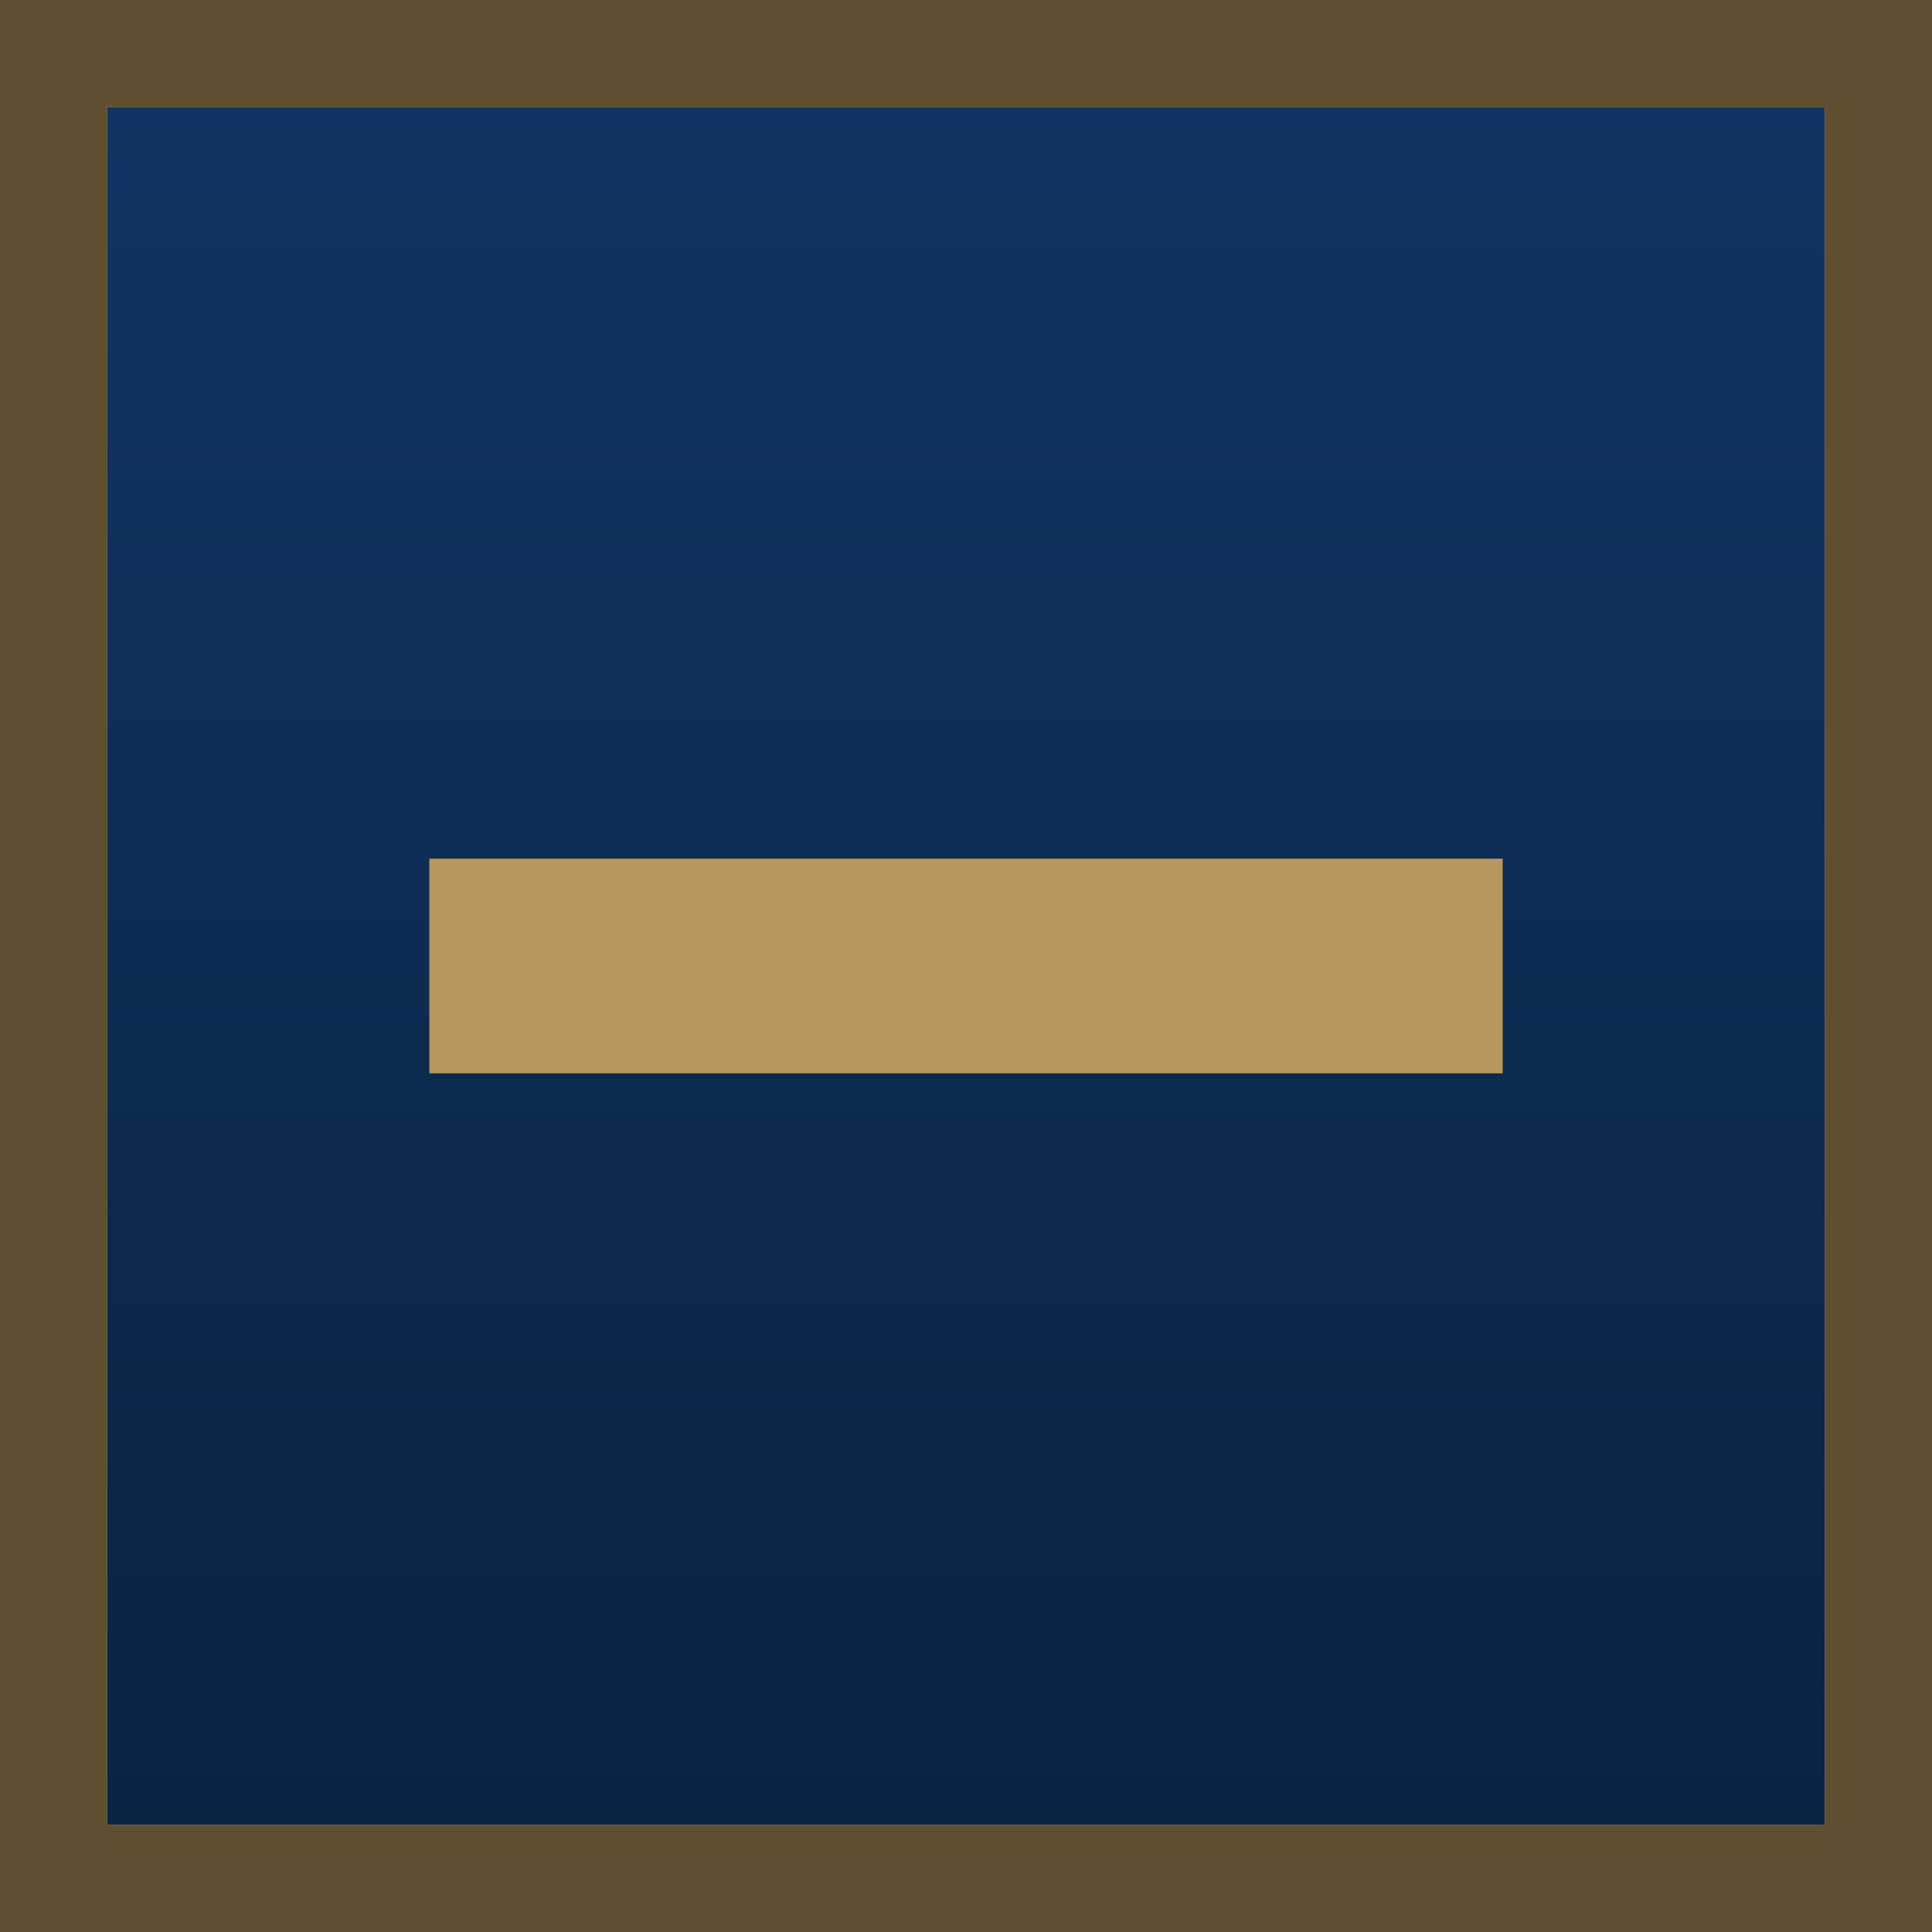 <svg width="18" height="18" viewBox="0 0 18 18" fill="none" xmlns="http://www.w3.org/2000/svg">
<g filter="url(#filter0_i_43_34)">
<rect x="1" y="1" width="16" height="16" fill="url(#paint0_linear_43_34)"/>
</g>
<rect x="0.5" y="0.5" width="17" height="17" stroke="#5D4F30"/>
<rect x="14" y="8" width="2" height="10" transform="rotate(90 14 8)" fill="#B7975F"/>
<defs>
<filter id="filter0_i_43_34" x="0" y="0" width="18" height="18" filterUnits="userSpaceOnUse" color-interpolation-filters="sRGB">
<feFlood flood-opacity="0" result="BackgroundImageFix"/>
<feBlend mode="normal" in="SourceGraphic" in2="BackgroundImageFix" result="shape"/>
<feColorMatrix in="SourceAlpha" type="matrix" values="0 0 0 0 0 0 0 0 0 0 0 0 0 0 0 0 0 0 127 0" result="hardAlpha"/>
<feMorphology radius="1" operator="erode" in="SourceAlpha" result="effect1_innerShadow_43_34"/>
<feOffset/>
<feGaussianBlur stdDeviation="2"/>
<feComposite in2="hardAlpha" operator="arithmetic" k2="-1" k3="1"/>
<feColorMatrix type="matrix" values="0 0 0 0 0 0 0 0 0 0 0 0 0 0 0 0 0 0 0.5 0"/>
<feBlend mode="normal" in2="shape" result="effect1_innerShadow_43_34"/>
</filter>
<linearGradient id="paint0_linear_43_34" x1="9" y1="1" x2="9" y2="17" gradientUnits="userSpaceOnUse">
<stop stop-color="#103562"/>
<stop offset="1" stop-color="#092343"/>
</linearGradient>
</defs>
</svg>
